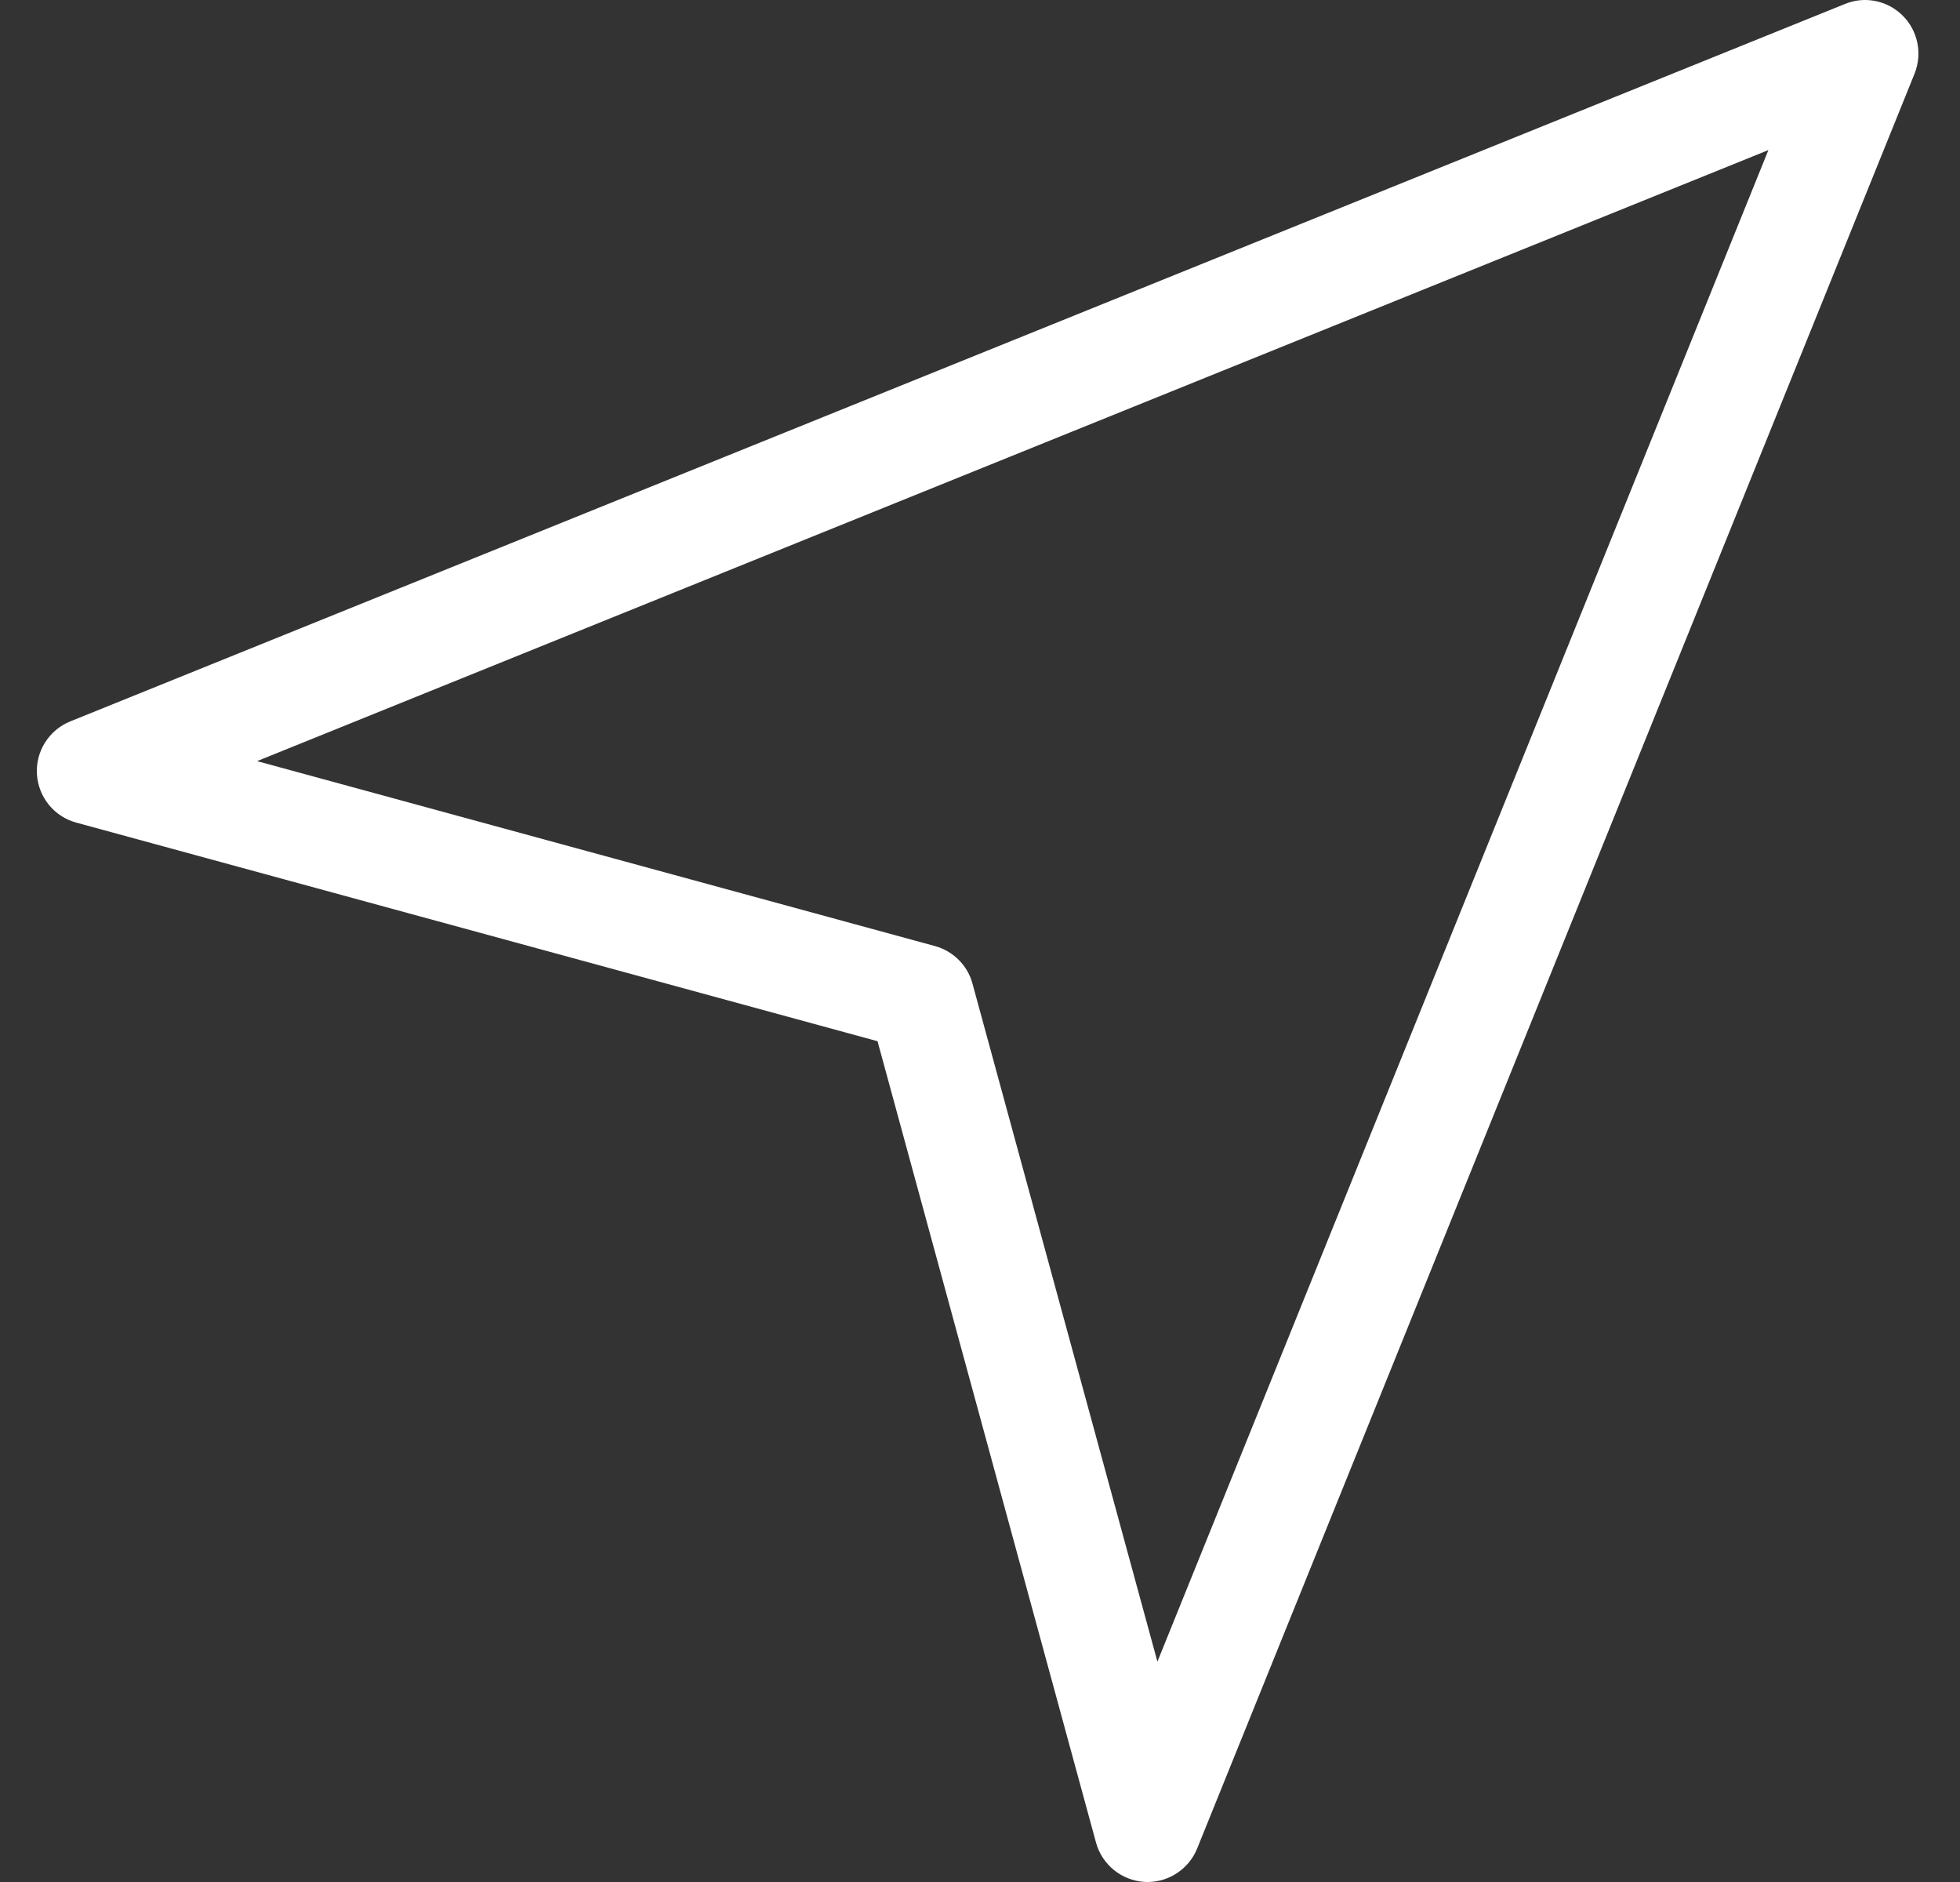<svg width="25" height="24" viewBox="0 0 25 24" fill="none" xmlns="http://www.w3.org/2000/svg">
<rect x="0" y="0" width="25" height="24" fill="#333333" stroke="none"/>
<path d="M24.27 0.2C24.075 0.006 23.787 -0.053 23.534 0.05L0.895 9.2C0.625 9.31 0.453 9.581 0.471 9.873C0.489 10.165 0.69 10.413 0.972 10.49L11.193 13.278L13.98 23.498C14.057 23.779 14.306 23.981 14.598 23.999C14.611 24 14.625 24 14.637 24C14.913 24 15.164 23.832 15.269 23.575L24.421 0.938C24.522 0.683 24.463 0.393 24.27 0.2L24.27 0.2ZM14.763 21.19L12.404 12.543C12.342 12.311 12.158 12.129 11.927 12.065L3.279 9.706L22.556 1.914L14.763 21.19Z" fill="white"/>
</svg>
